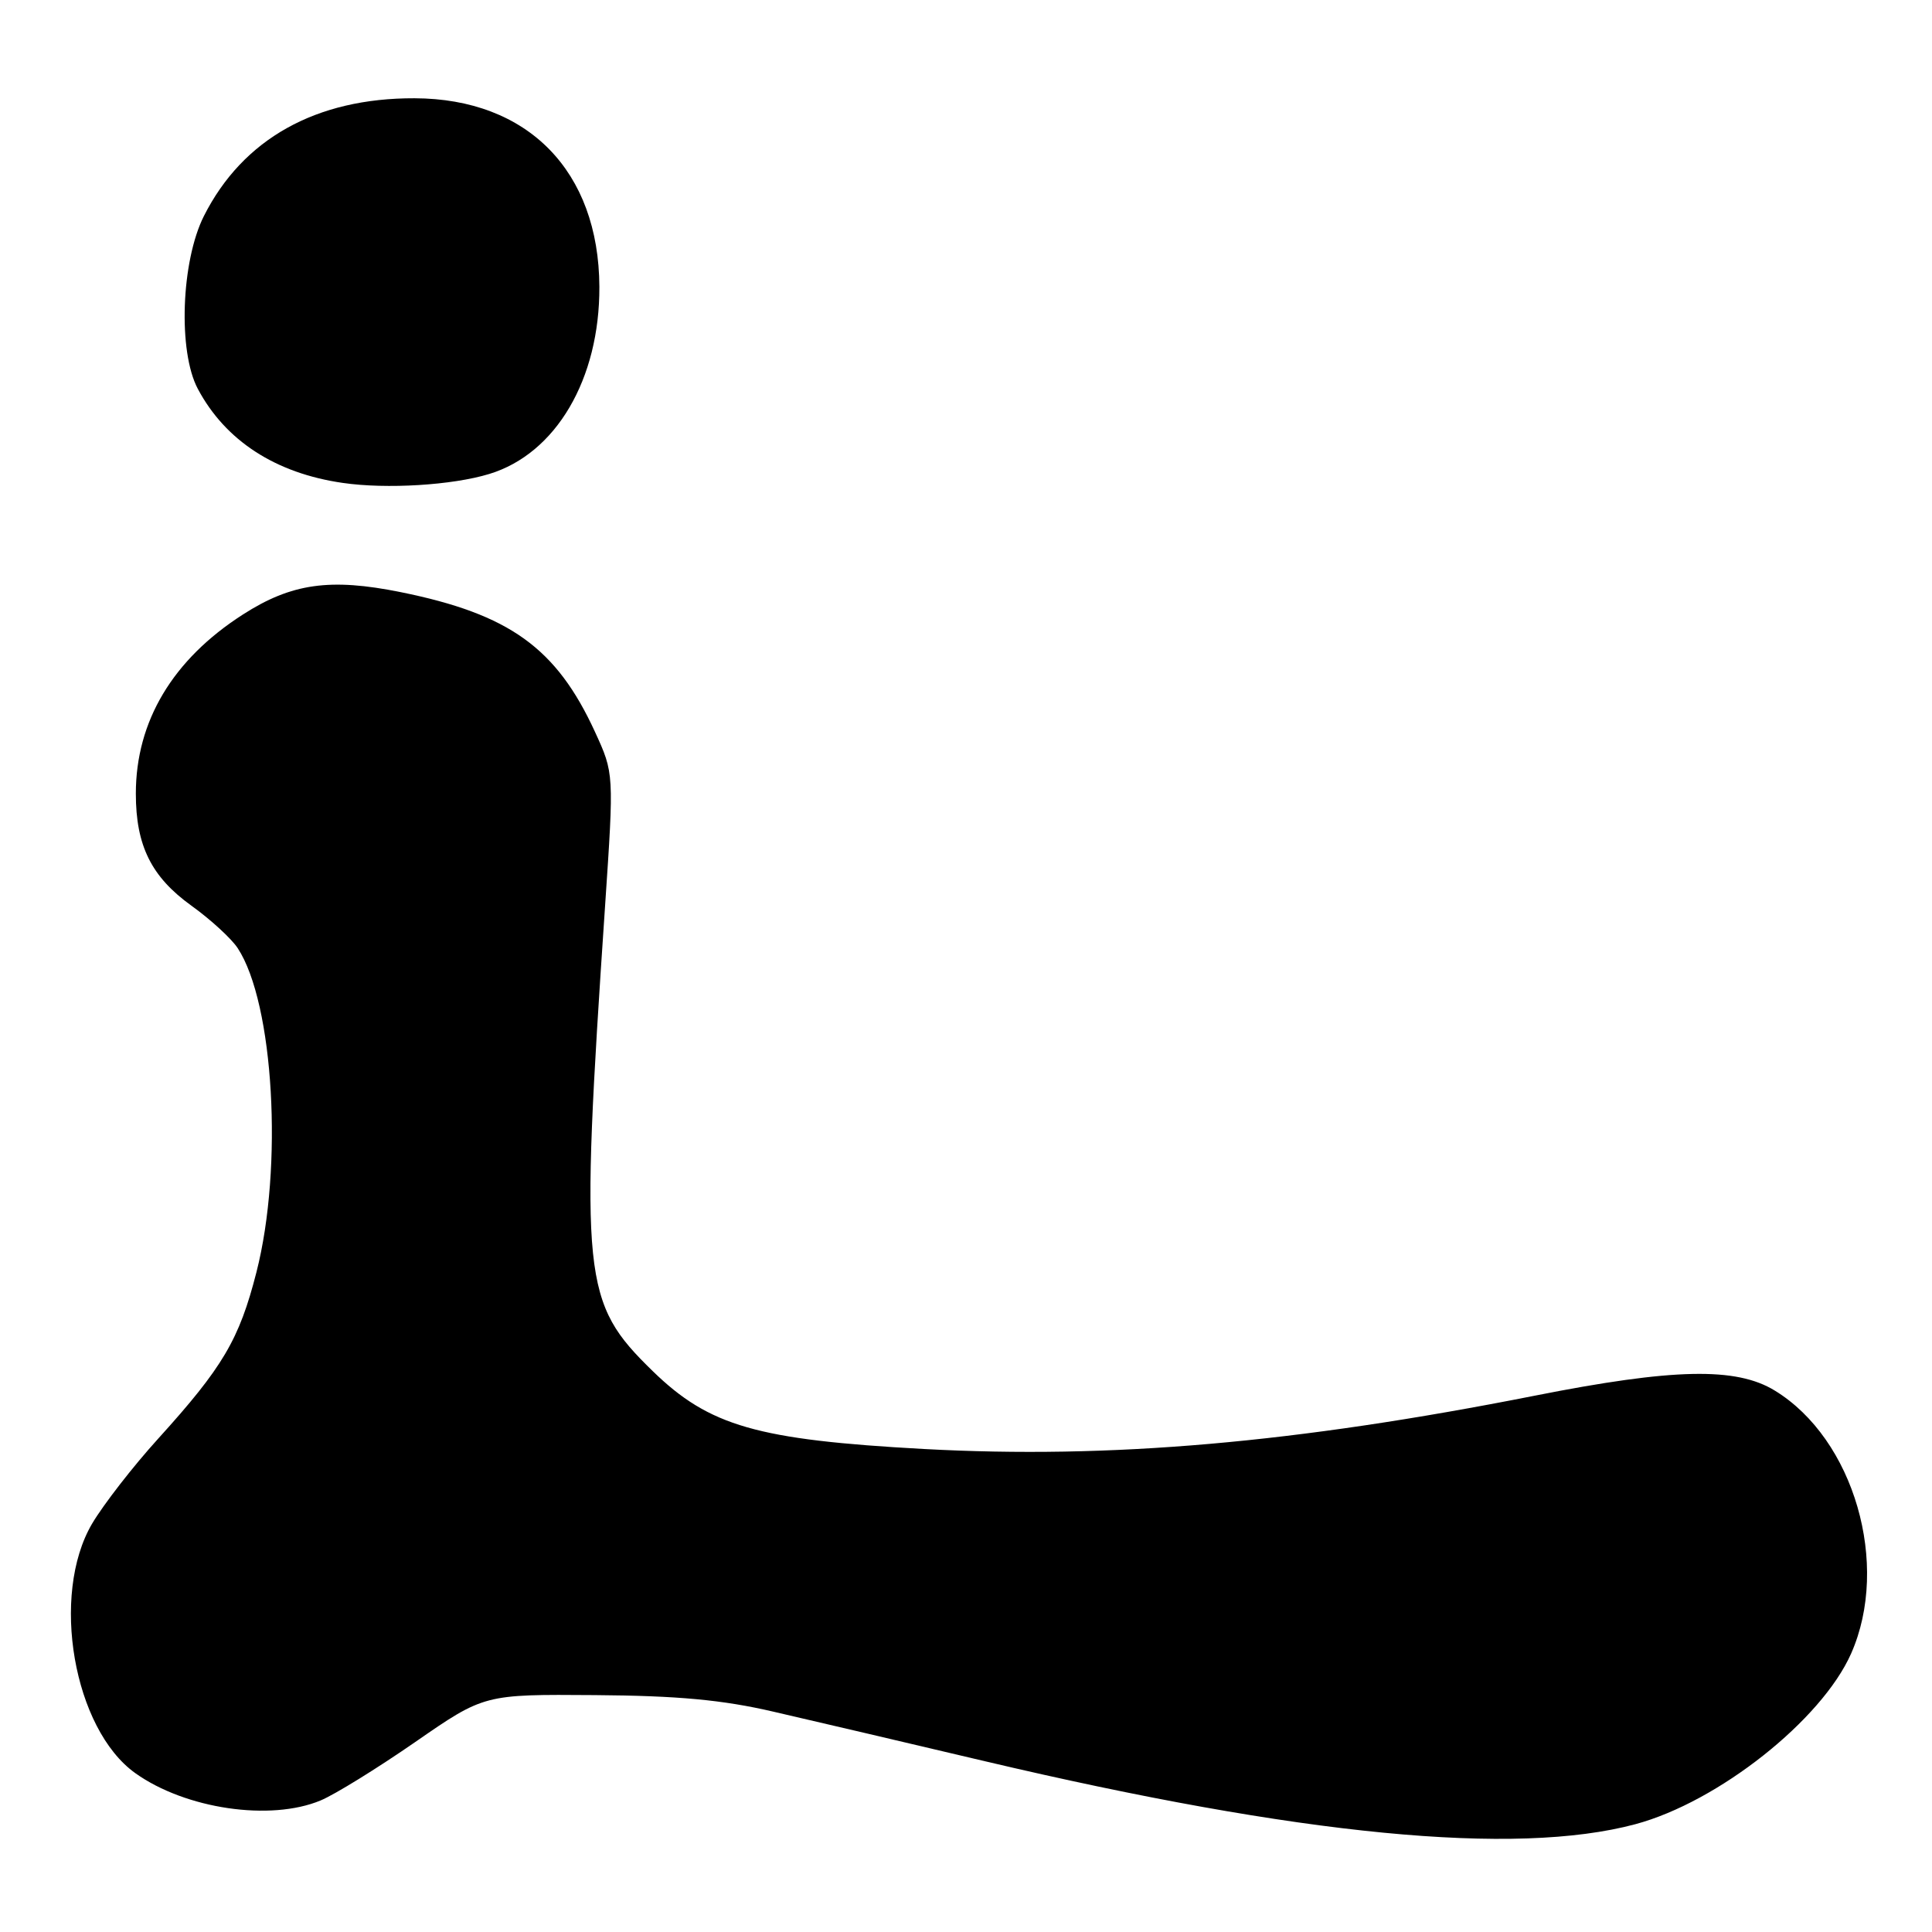 <?xml version="1.0" encoding="UTF-8" standalone="no"?>
<!DOCTYPE svg PUBLIC "-//W3C//DTD SVG 1.1//EN" "http://www.w3.org/Graphics/SVG/1.1/DTD/svg11.dtd" >
<svg xmlns="http://www.w3.org/2000/svg" xmlns:xlink="http://www.w3.org/1999/xlink" version="1.1" viewBox="0 0 256 256">
 <g >
 <path fill="currentColor"
d=" M 216.68 241.72 C 227.66 238.78 241.37 227.93 245.28 219.11 C 250.50 207.31 245.67 190.67 235.17 184.26 C 230.05 181.12 221.72 181.30 203.34 184.94 C 171.66 191.20 147.17 193.34 122.43 192.00 C 100.32 190.79 93.98 188.97 86.49 181.68 C 77.14 172.57 76.83 169.59 80.18 119.98 C 81.36 102.47 81.36 102.47 78.84 96.98 C 73.72 85.84 67.52 81.38 53.09 78.46 C 43.75 76.57 38.62 77.29 32.18 81.43 C 22.89 87.39 18.00 95.57 18.00 105.16 C 18.00 112.06 20.06 116.20 25.38 120.02 C 27.91 121.84 30.67 124.37 31.50 125.64 C 36.29 132.94 37.54 154.65 33.98 168.57 C 31.70 177.50 29.54 181.16 20.95 190.64 C 17.62 194.31 13.69 199.38 12.20 201.90 C 6.65 211.35 9.74 229.12 17.94 234.96 C 24.59 239.70 35.83 241.35 42.48 238.57 C 44.36 237.79 50.00 234.30 55.03 230.82 C 64.16 224.50 64.16 224.50 78.83 224.61 C 89.83 224.69 95.75 225.24 102.50 226.81 C 107.45 227.95 120.05 230.90 130.50 233.37 C 172.32 243.23 200.76 245.98 216.68 241.72 Z  M 64.84 62.80 C 73.67 60.11 79.47 50.24 79.42 38.00 C 79.35 22.67 69.94 13.07 54.93 13.02 C 41.88 12.98 32.18 18.40 27.02 28.62 C 24.00 34.62 23.57 46.57 26.21 51.52 C 29.86 58.39 36.51 62.71 45.43 63.99 C 51.22 64.83 59.94 64.30 64.84 62.80 Z "/>
</g>
</svg>